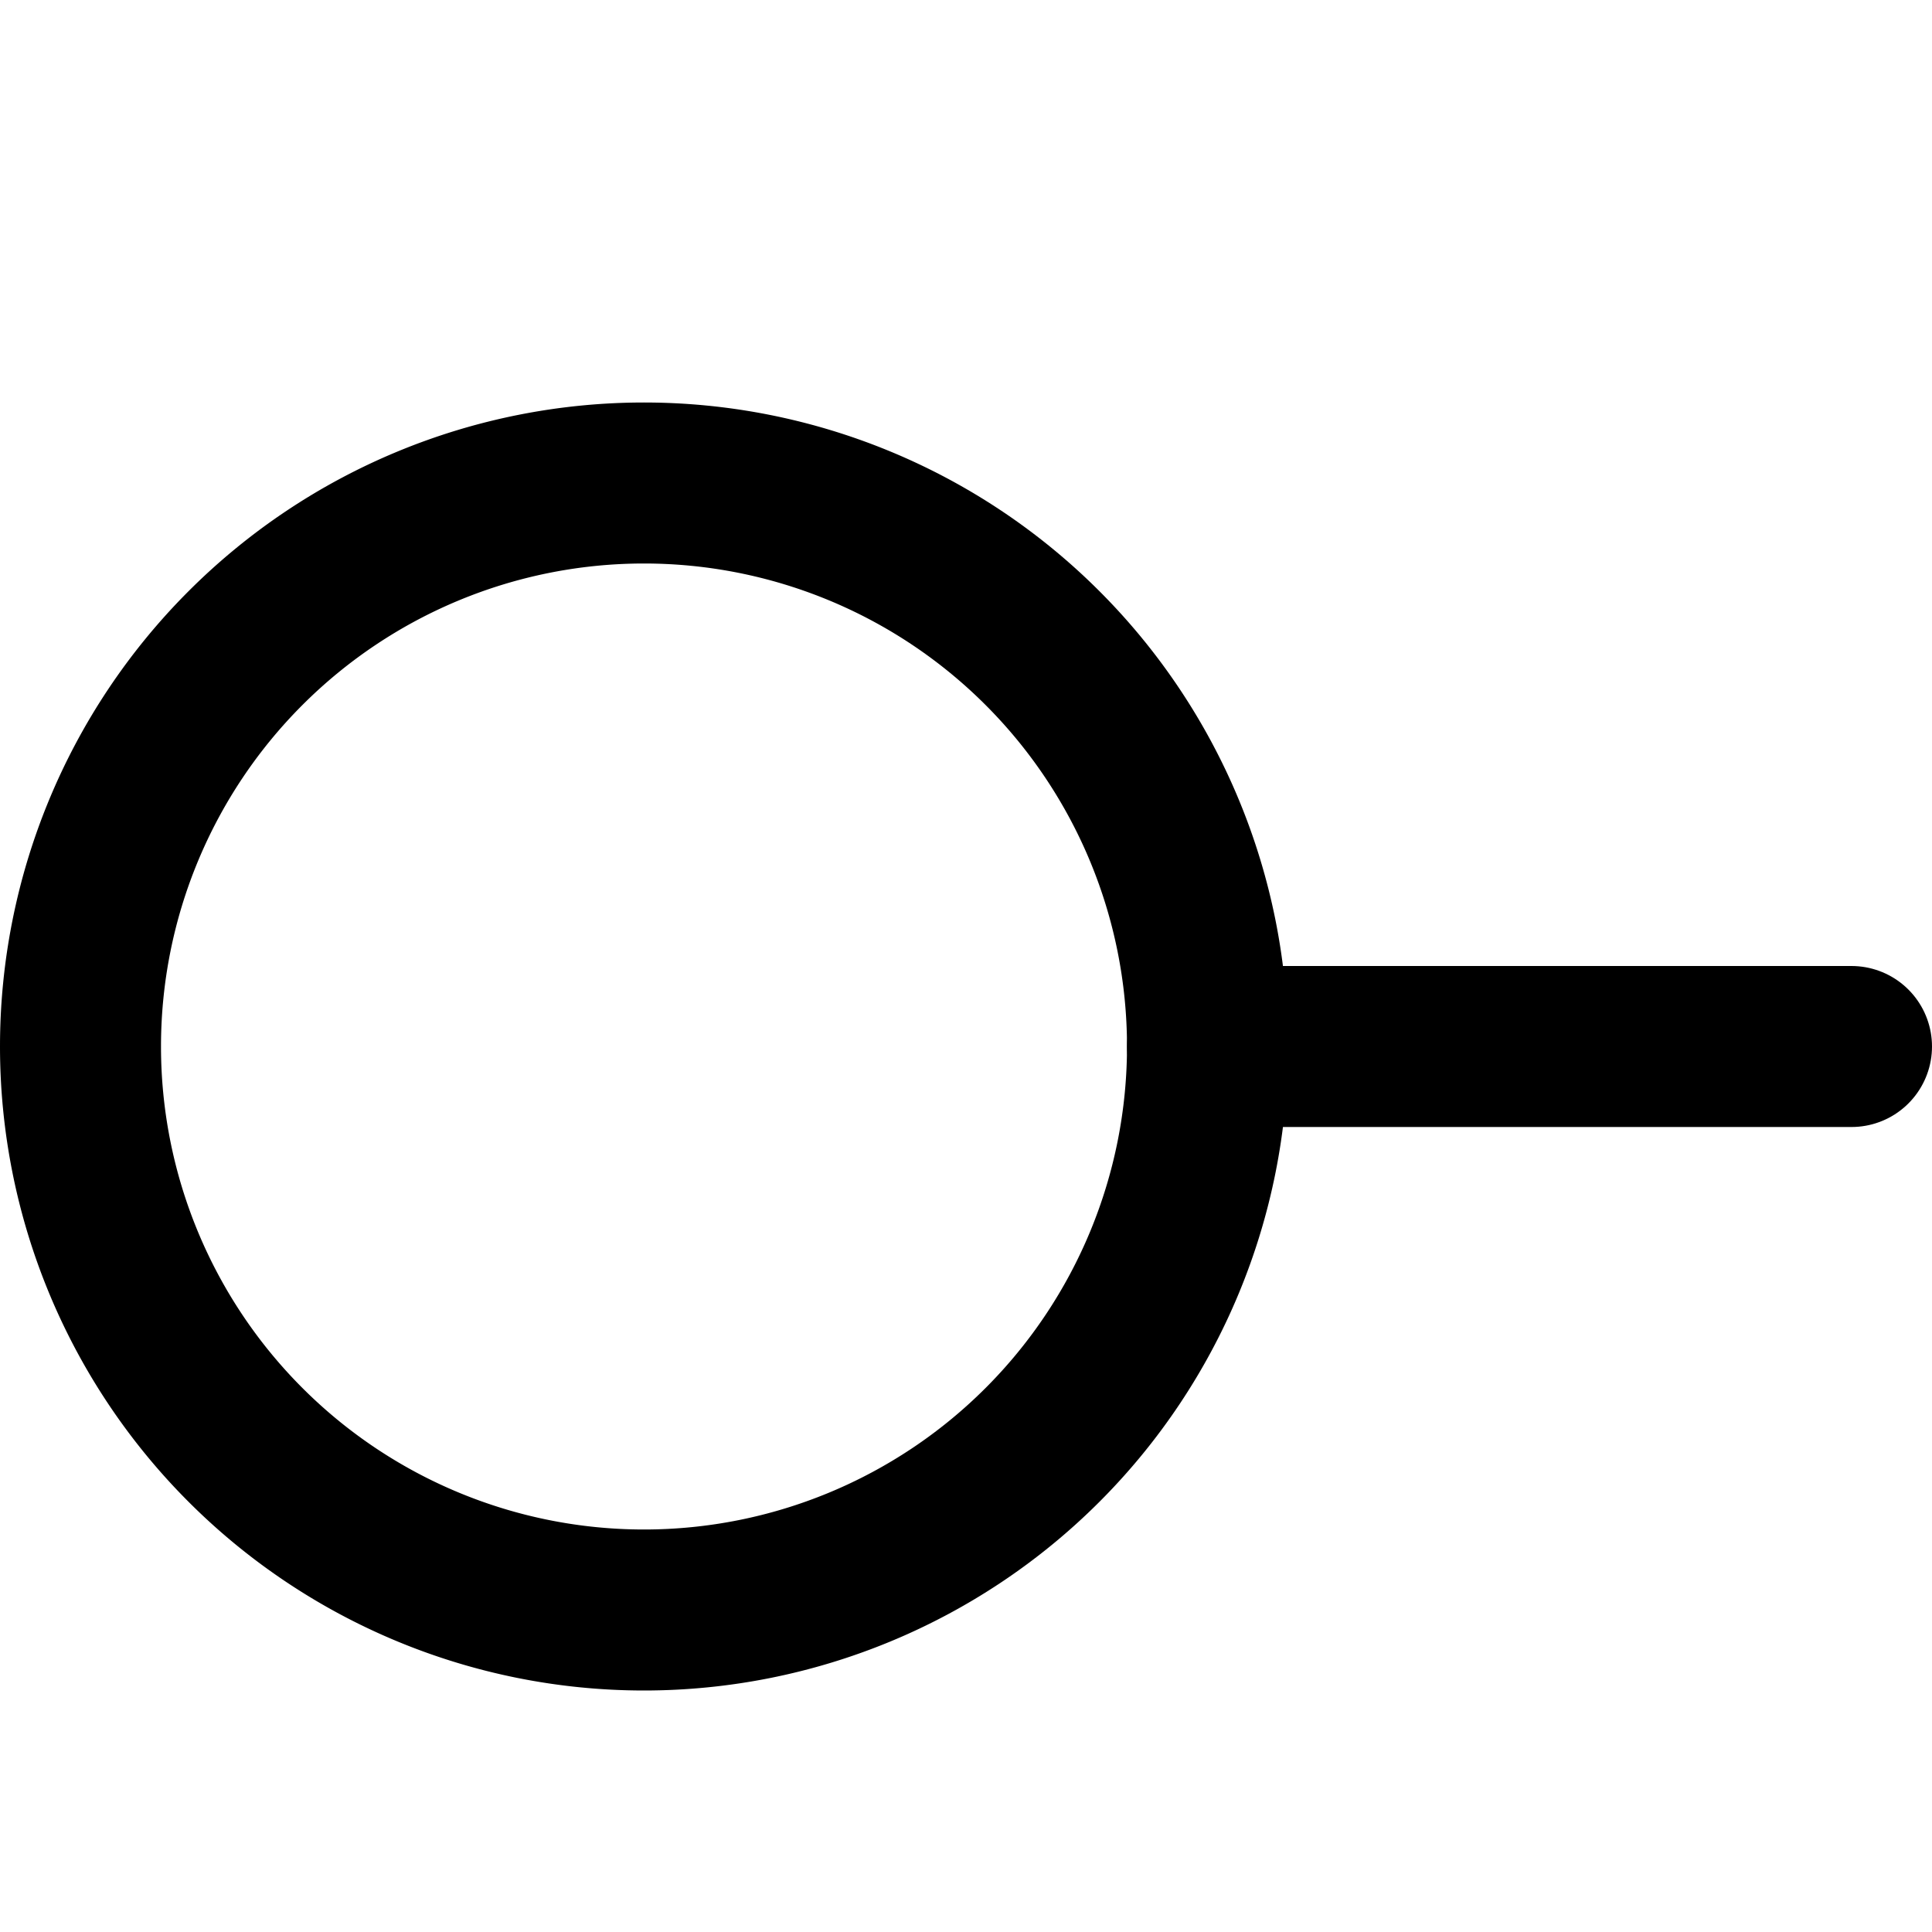 <svg xmlns="http://www.w3.org/2000/svg" class="h-6 w-6" fill="none" viewBox="0 0 24 24" stroke="currentColor"><path stroke-linecap="round" stroke-linejoin="round" stroke-width="2" d="M15 13a7 7 0 11-14 0 7 7 0 0114 0z"></path><path stroke-linecap="round" stroke-linejoin="round" stroke-width="2" d="M15 13h8"></path></svg>